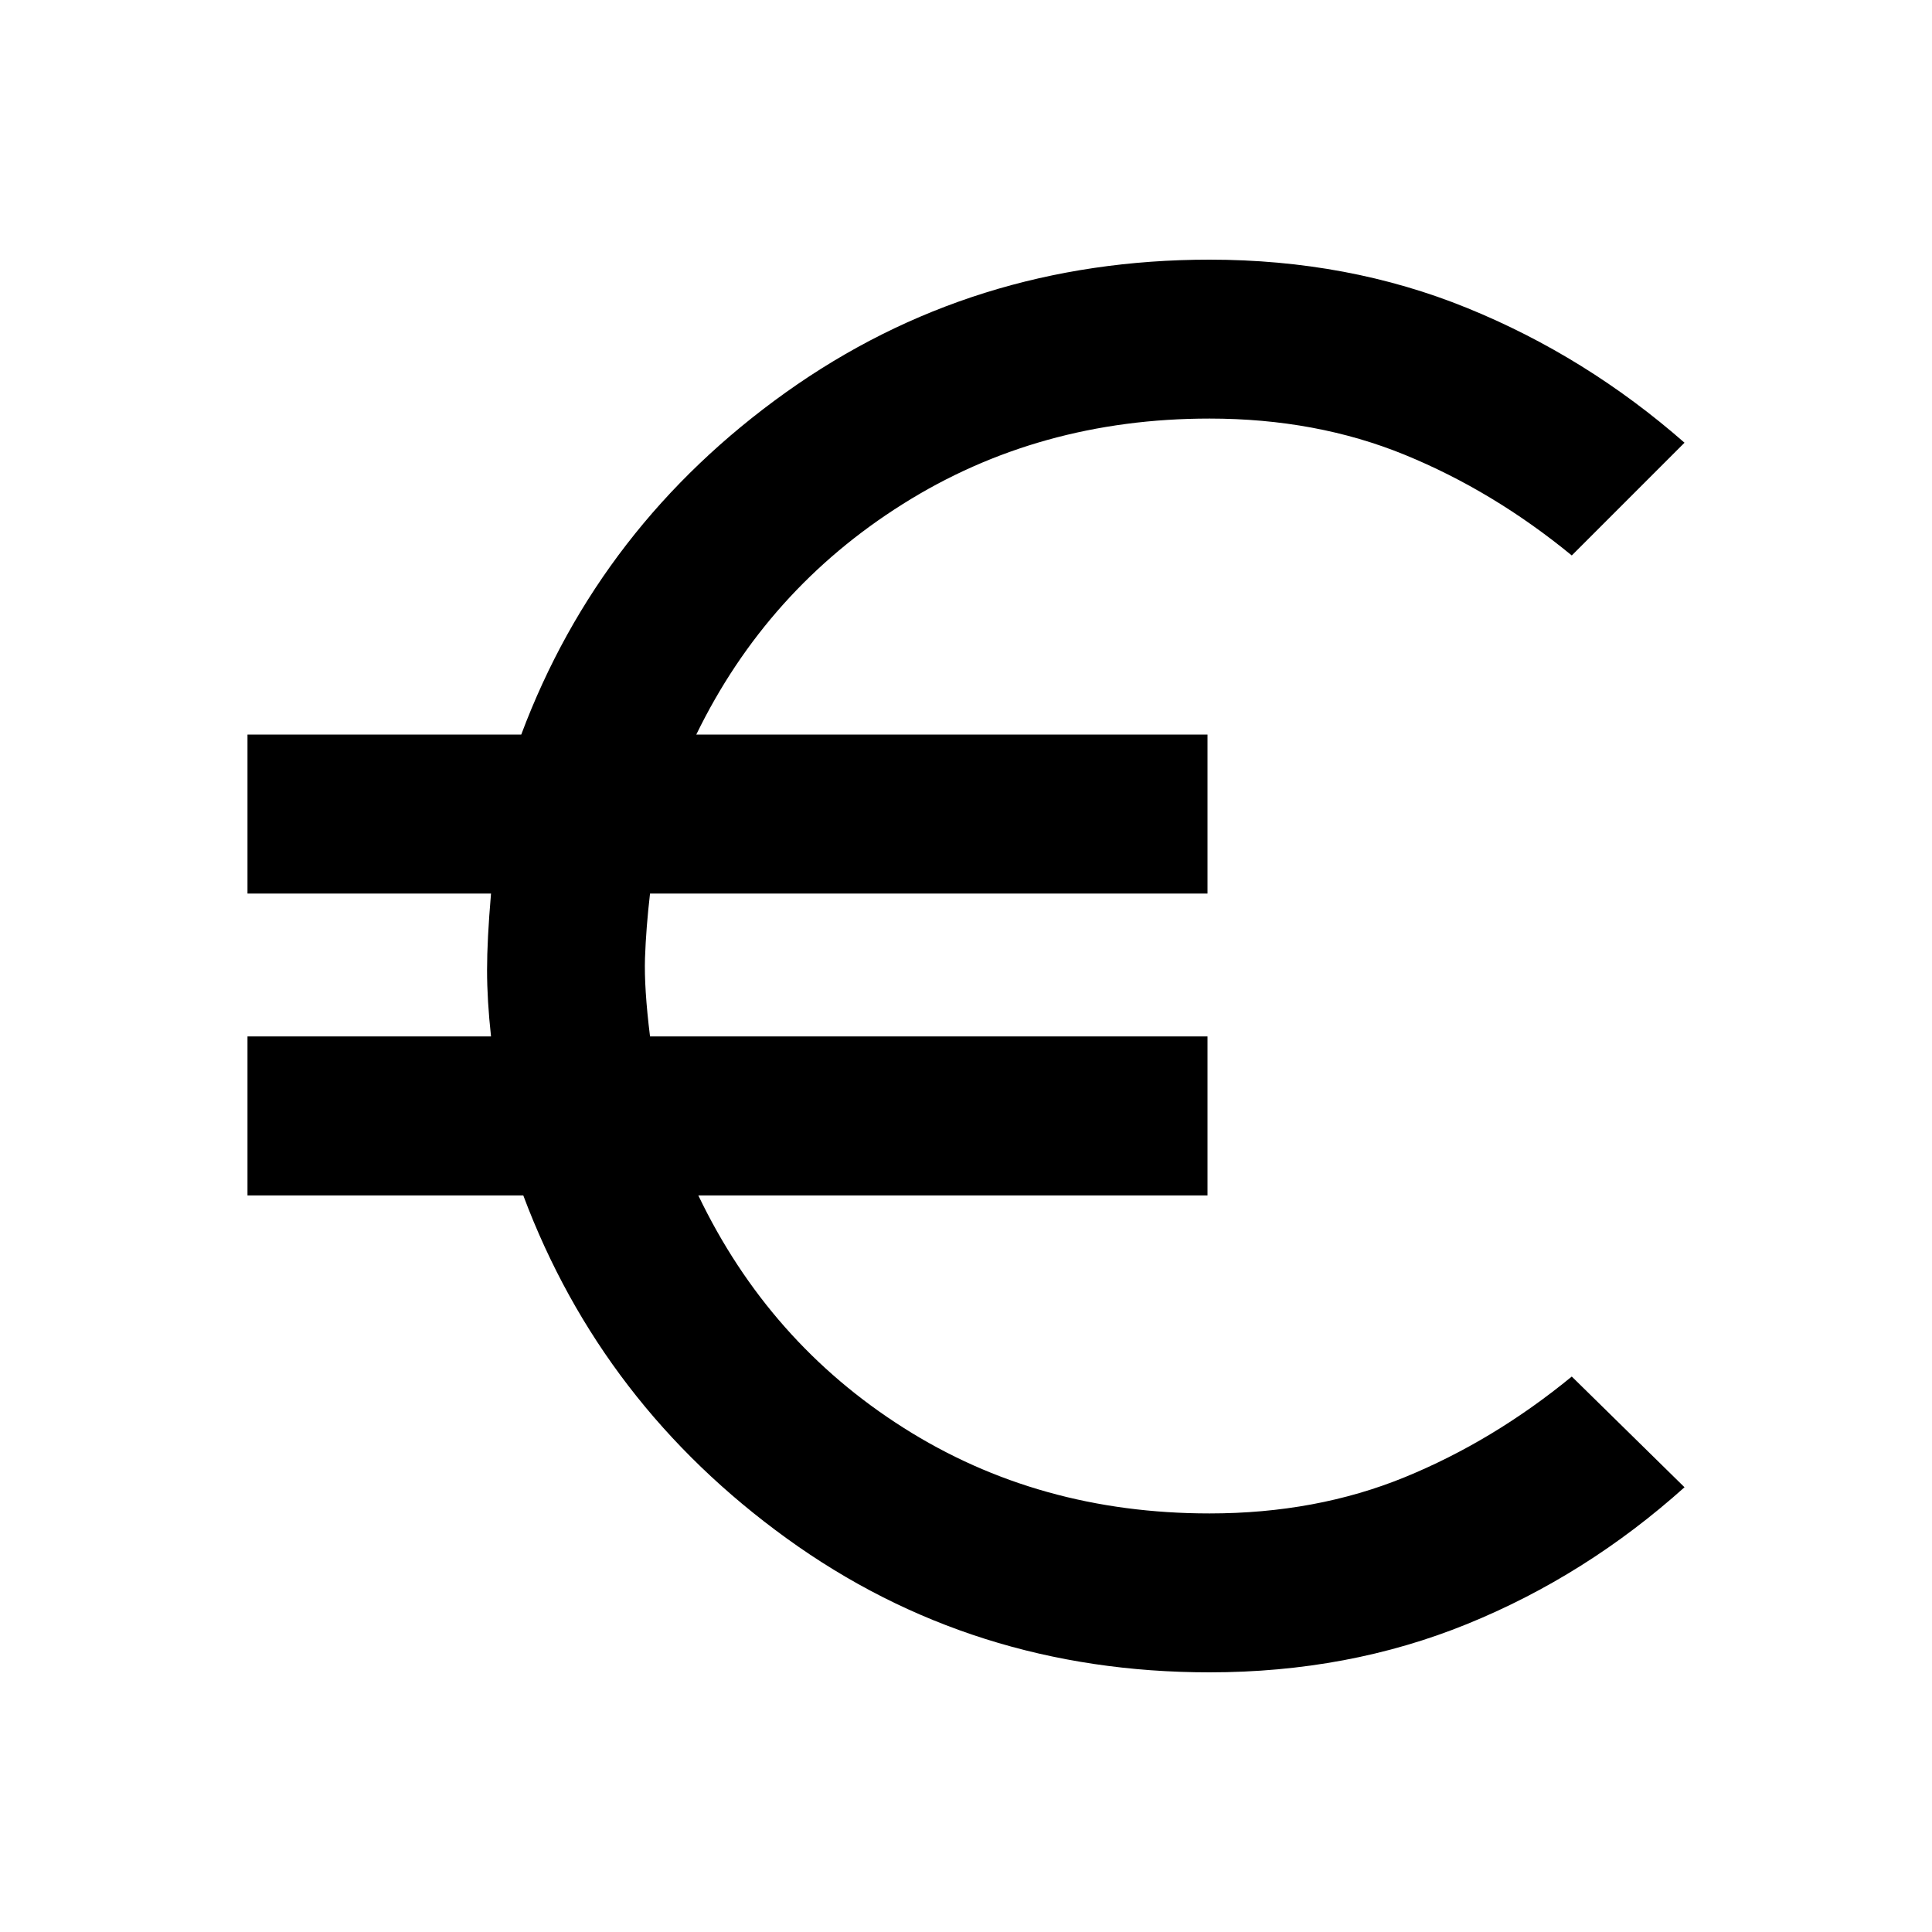 <svg xmlns="http://www.w3.org/2000/svg" height="20" width="20"><path d="M12.521 17.312q-2.459 0-4.375-1.385-1.917-1.385-2.729-3.552H2.562v-1.646h2.521q-.041-.375-.041-.687 0-.313.041-.792H2.562V7.604h2.834q.812-2.166 2.739-3.542 1.927-1.374 4.386-1.374 1.437 0 2.666.5 1.23.5 2.251 1.395L16.271 5.75q-.813-.667-1.729-1.042-.917-.375-2.021-.375-1.771 0-3.177.886-1.406.885-2.136 2.385H12.5V9.25H6.729q-.041.354-.052.667-.01.312.052.812H12.5v1.646H7.229q.729 1.521 2.125 2.406 1.396.886 3.167.886 1.104 0 2.021-.375.916-.375 1.729-1.042l1.167 1.146q-1.021.916-2.251 1.416-1.229.5-2.666.5Z"/></svg>